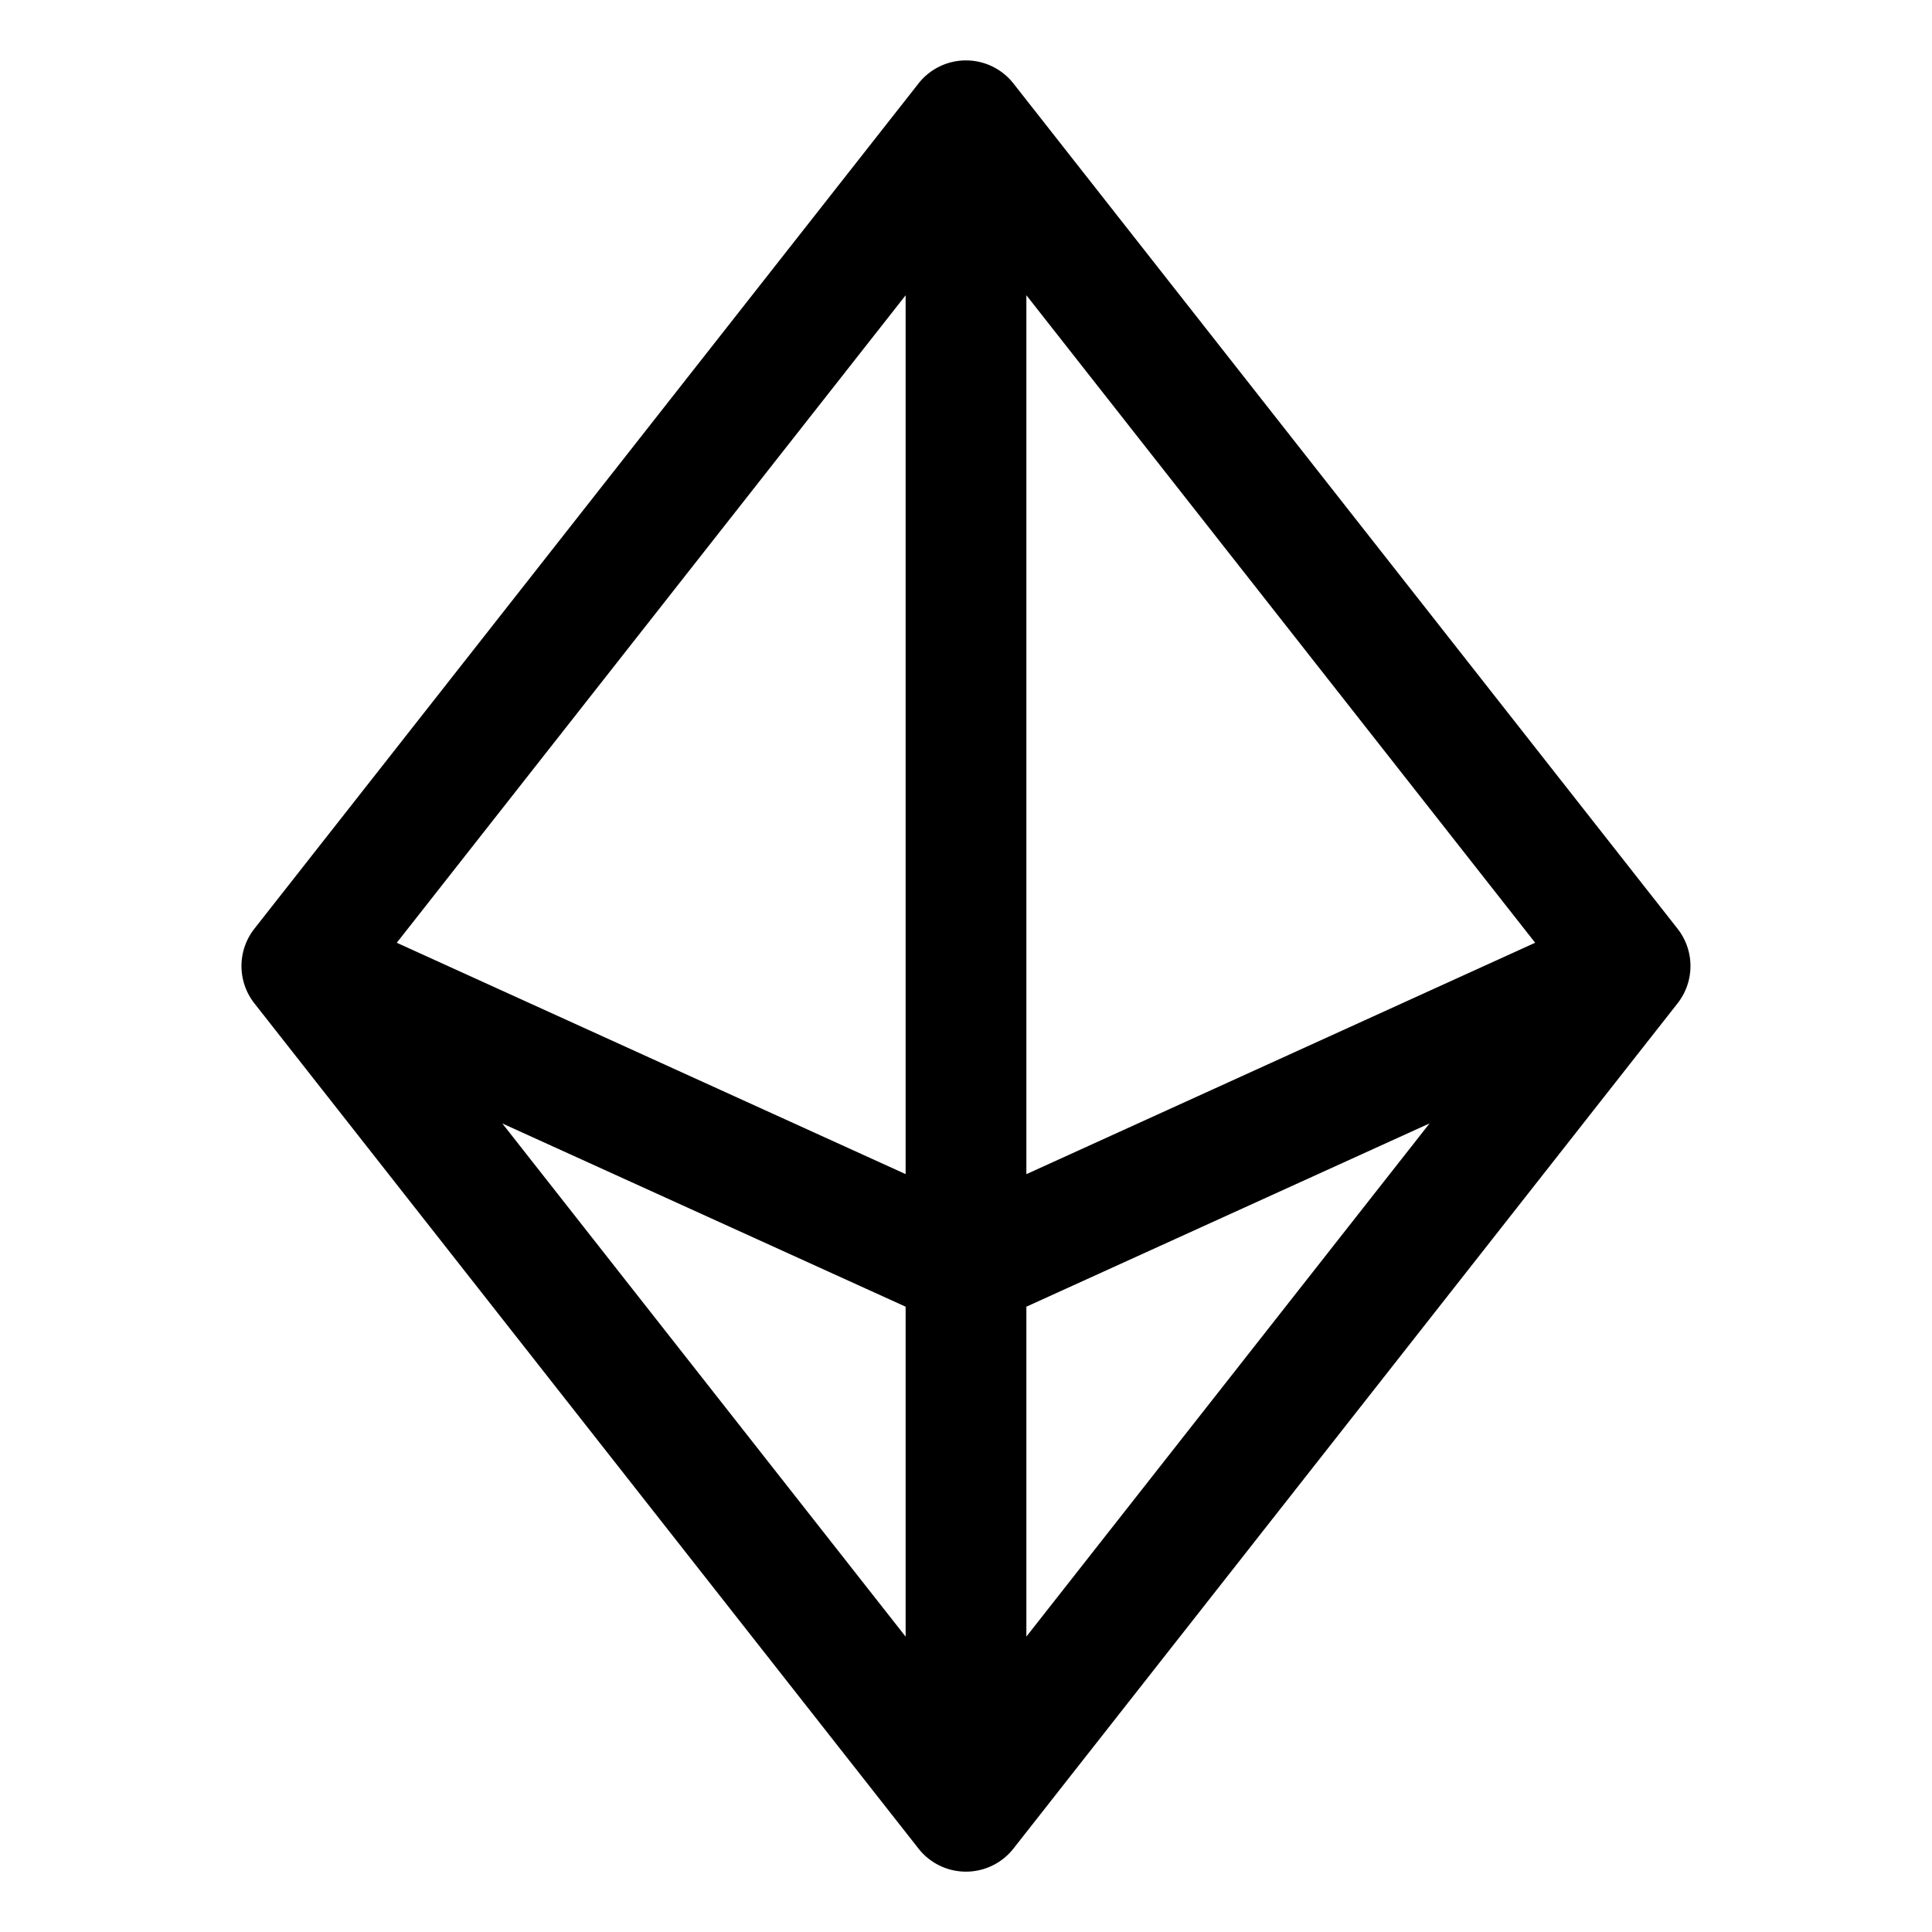 <svg xmlns="http://www.w3.org/2000/svg" width="32" height="32"  ><path fill="currentColor" d="m27.786 15.383-11-14a1 1 0 0 0-1.573 0l-11 14a1 1 0 0 0 0 1.235l11 14a1 1 0 0 0 1.573 0l11-14a1 1 0 0 0 0-1.235M17 4.89l8.427 10.725L17 19.448zm-2 14.557-8.428-3.832L15 4.891zm0 2.196v5.465l-6.68-8.5zm2 0 6.678-3.036-6.678 8.5z"/></svg>
